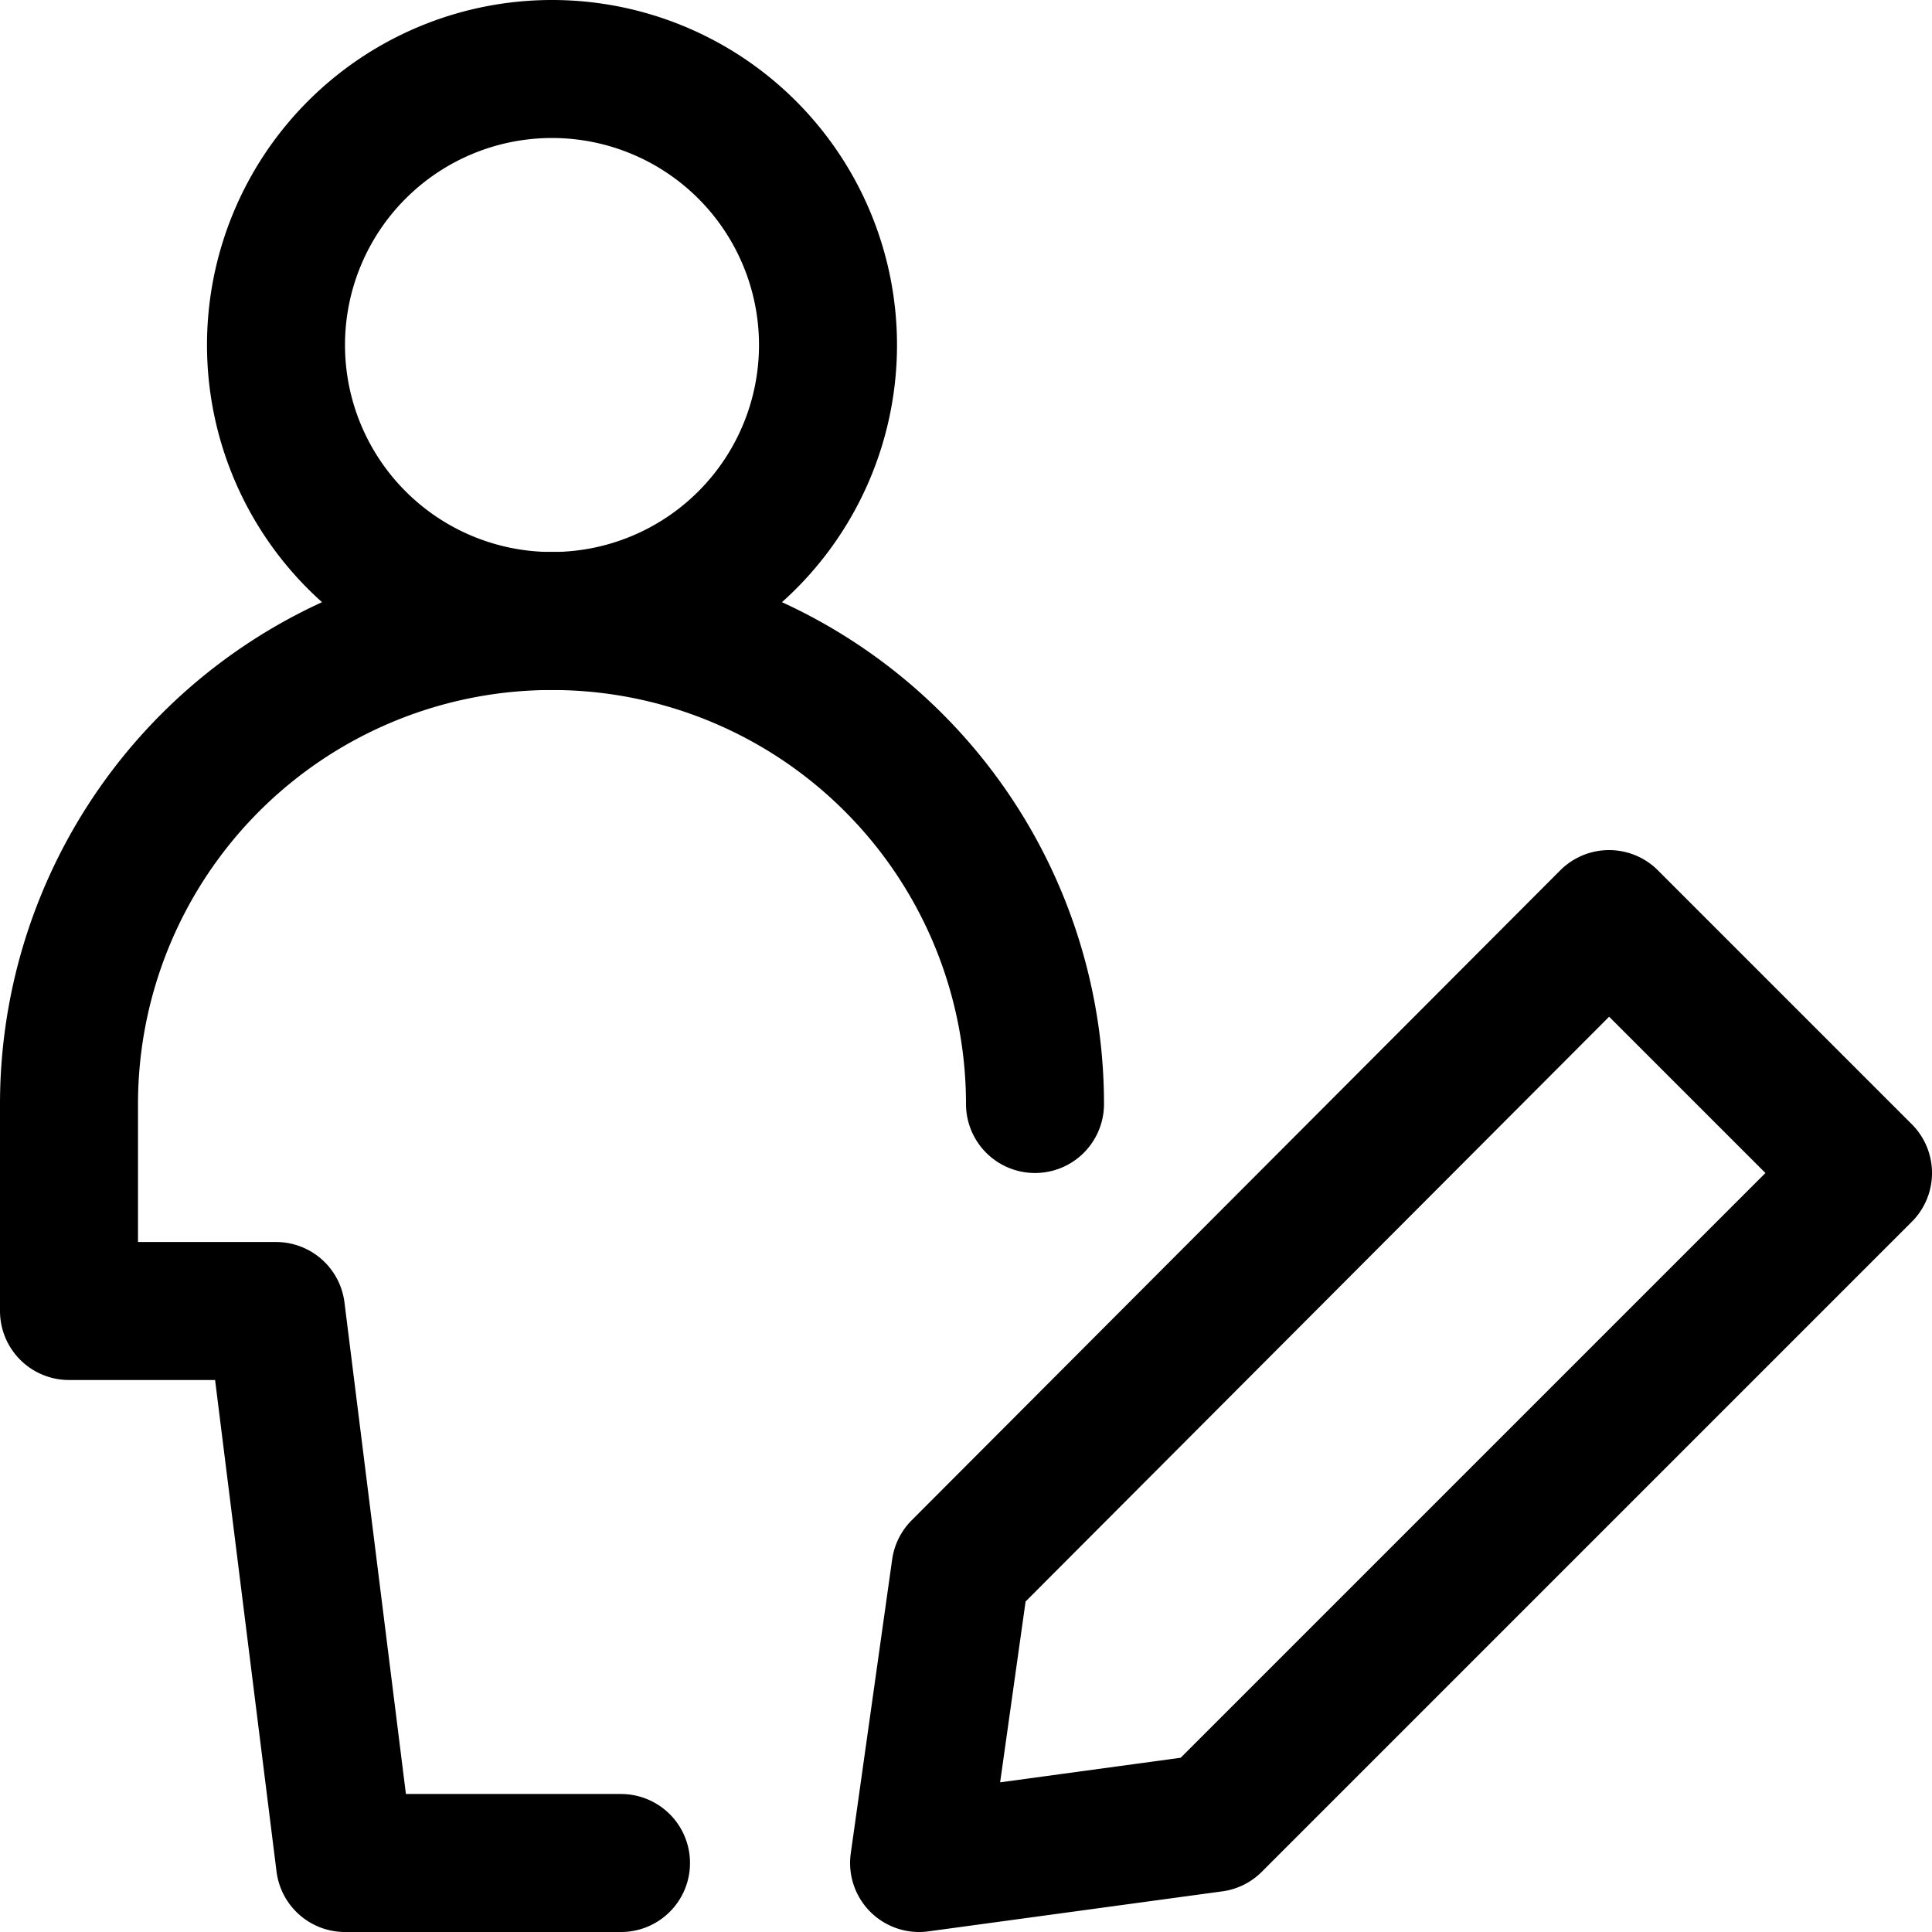 <svg focusable="false" xmlns="http://www.w3.org/2000/svg" fill="none" role="img" aria-label="Icon" viewBox="0 0 14 14">
  <g stroke="currentColor" stroke-linecap="round" stroke-linejoin="round">
    <path d="M4 4.5a2 2 0 1 0 0-4 2 2 0 0 0 0 4"/>
    <path d="M7.5 8a3.5 3.5 0 1 0-7 0v1.5H2l.5 4h2m9-5-4.71 4.71-2.13.29.3-2.13 4.7-4.71z"/>
  </g>
</svg>
